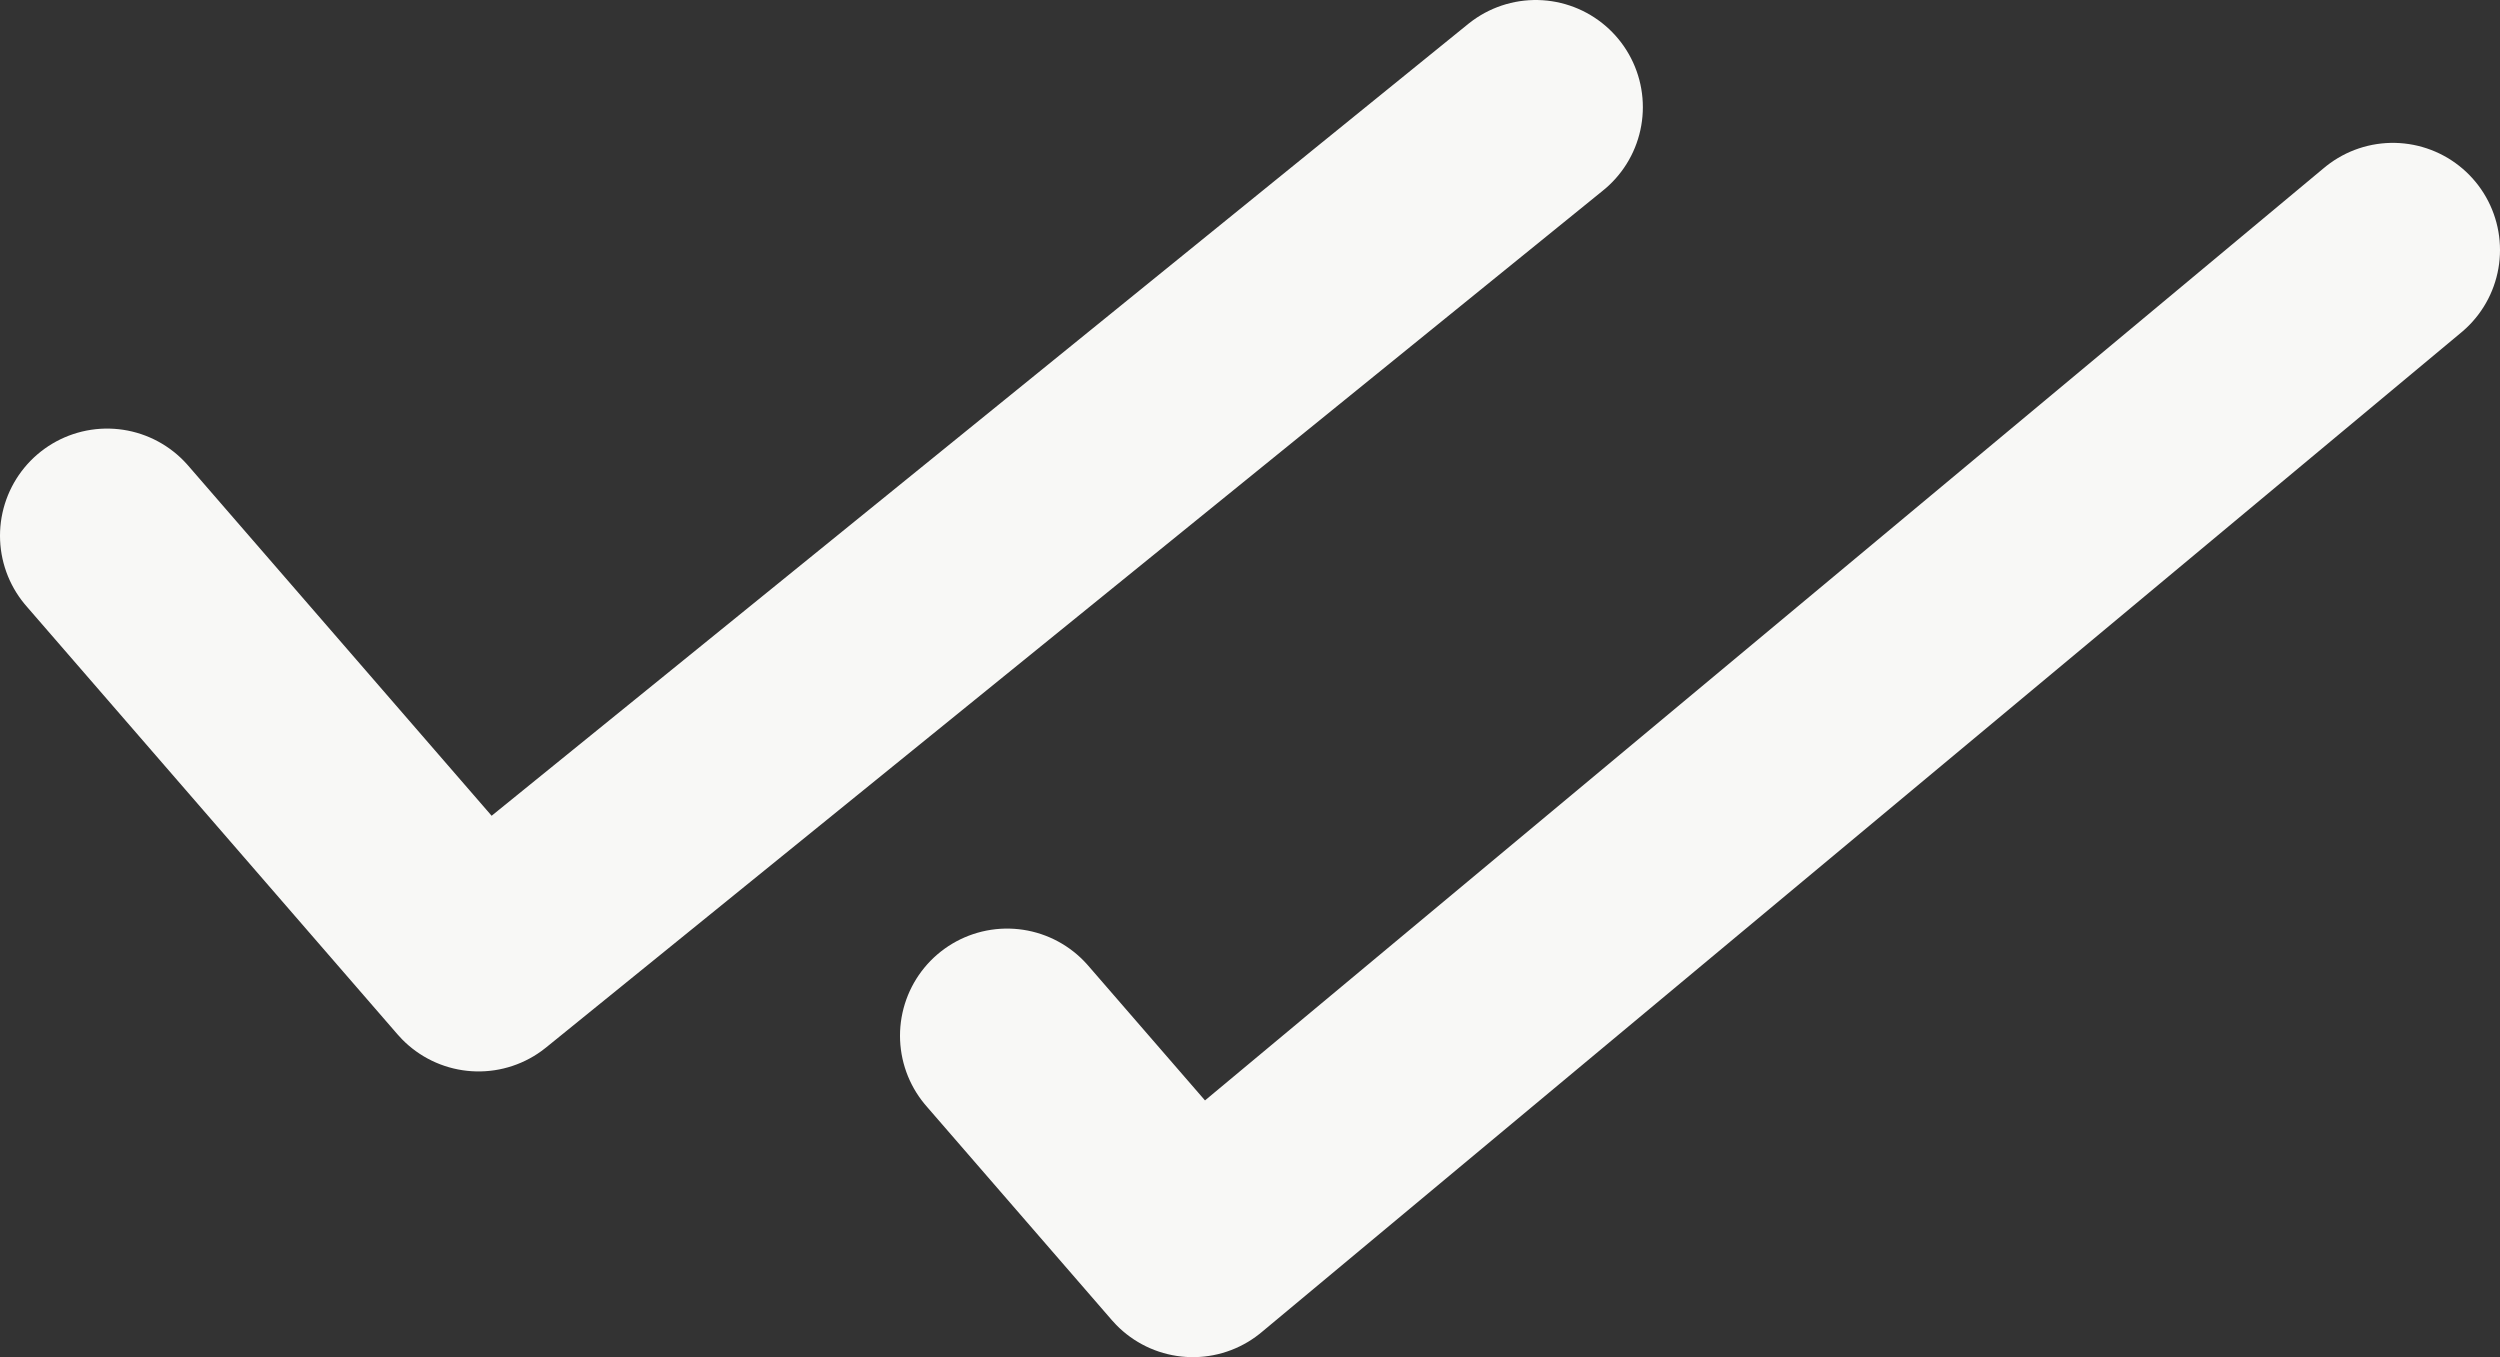 <svg xmlns="http://www.w3.org/2000/svg" viewBox="0 0 17.5 9.5"><rect x="0" y="0" width="17.5" height="9.5" fill="#333333" stroke="none"/><defs><style>.cls-1{fill:none;stroke:#f8f8f6;stroke-linecap:round;stroke-linejoin:round;stroke-width:1.5px;}</style></defs><g id="Layer_2" data-name="Layer 2"><g id="Layer_1-2" data-name="Layer 1"><path class="cls-1" d="M10.75.75l-7.4,6-2.6-3m16-2-8.4,7-1.3-1.5"/></g></g></svg>